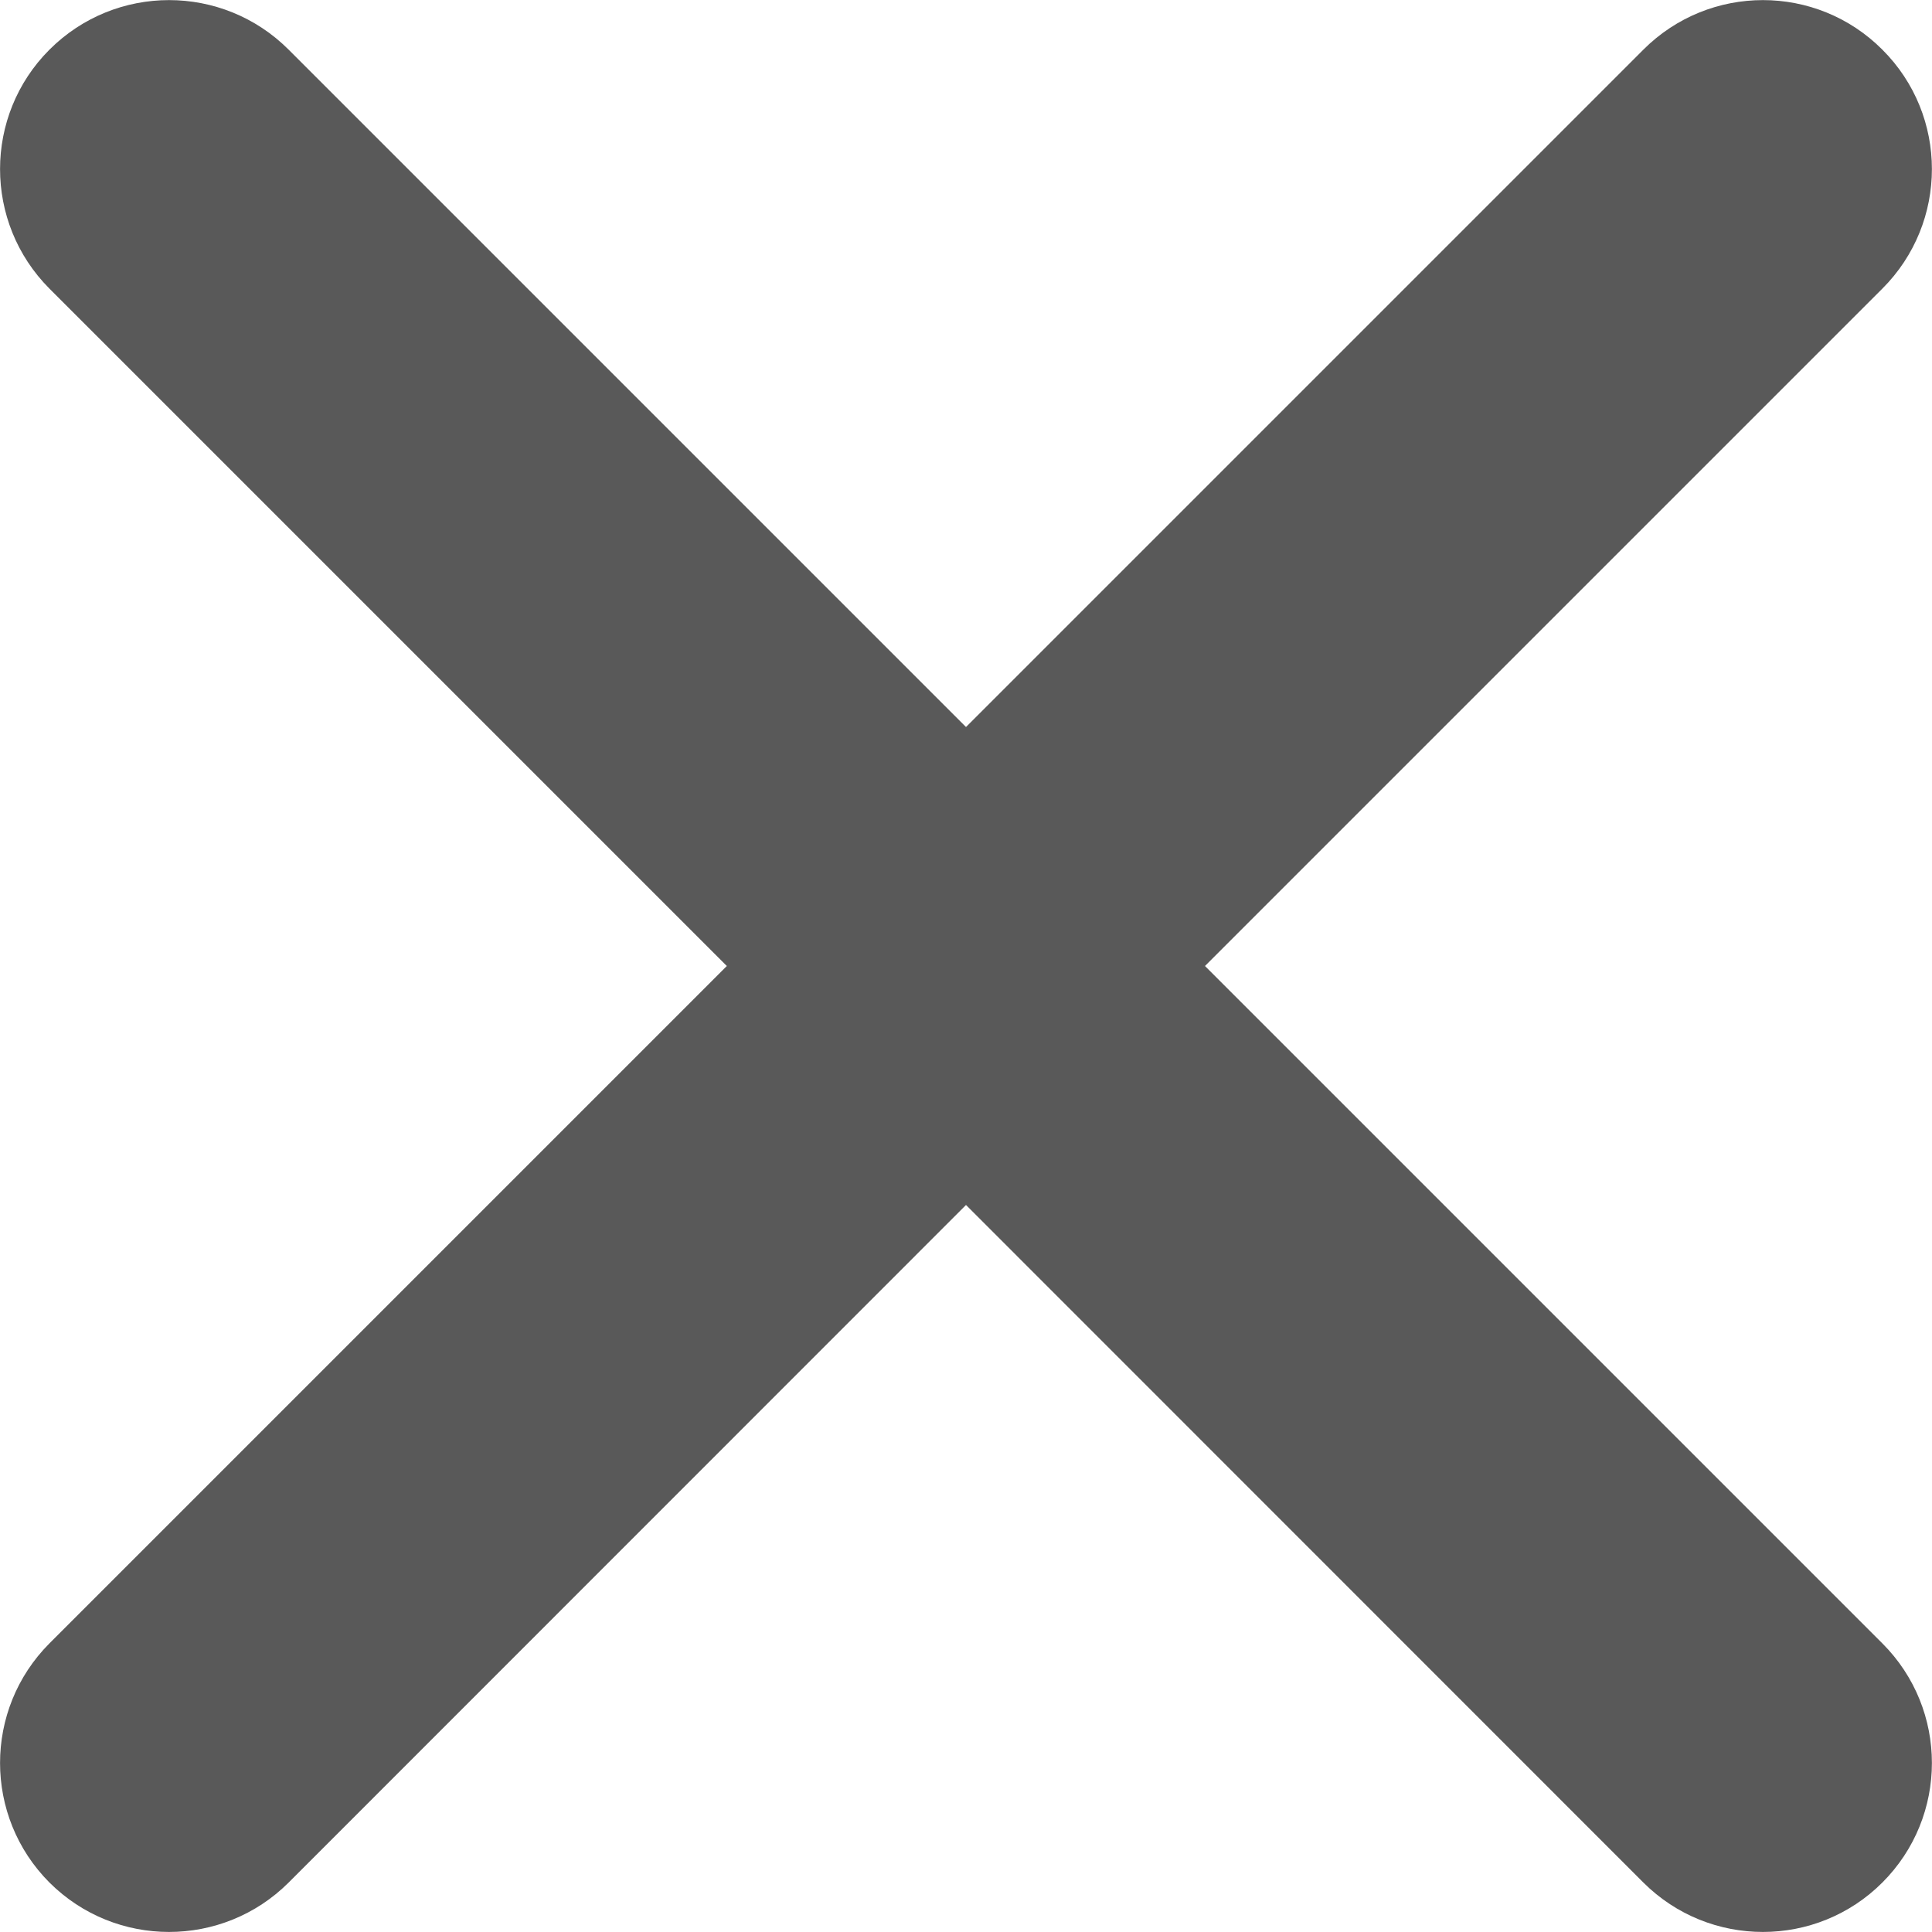 <svg width="10" height="10" viewBox="0 0 10 10" fill="none" xmlns="http://www.w3.org/2000/svg">
<path d="M9.743 1.494C10.085 1.152 10.085 0.598 9.743 0.257C9.402 -0.085 8.848 -0.085 8.506 0.257L5 3.763L1.494 0.257C1.152 -0.085 0.598 -0.085 0.256 0.257C-0.085 0.598 -0.085 1.152 0.256 1.494L3.762 5L0.256 8.506C-0.085 8.848 -0.085 9.402 0.256 9.744C0.598 10.085 1.152 10.085 1.494 9.744L5 6.237L8.506 9.744C8.848 10.085 9.402 10.085 9.743 9.744C10.085 9.402 10.085 8.848 9.743 8.506L6.237 5L9.743 1.494Z" fill="#595959"/>
</svg>
